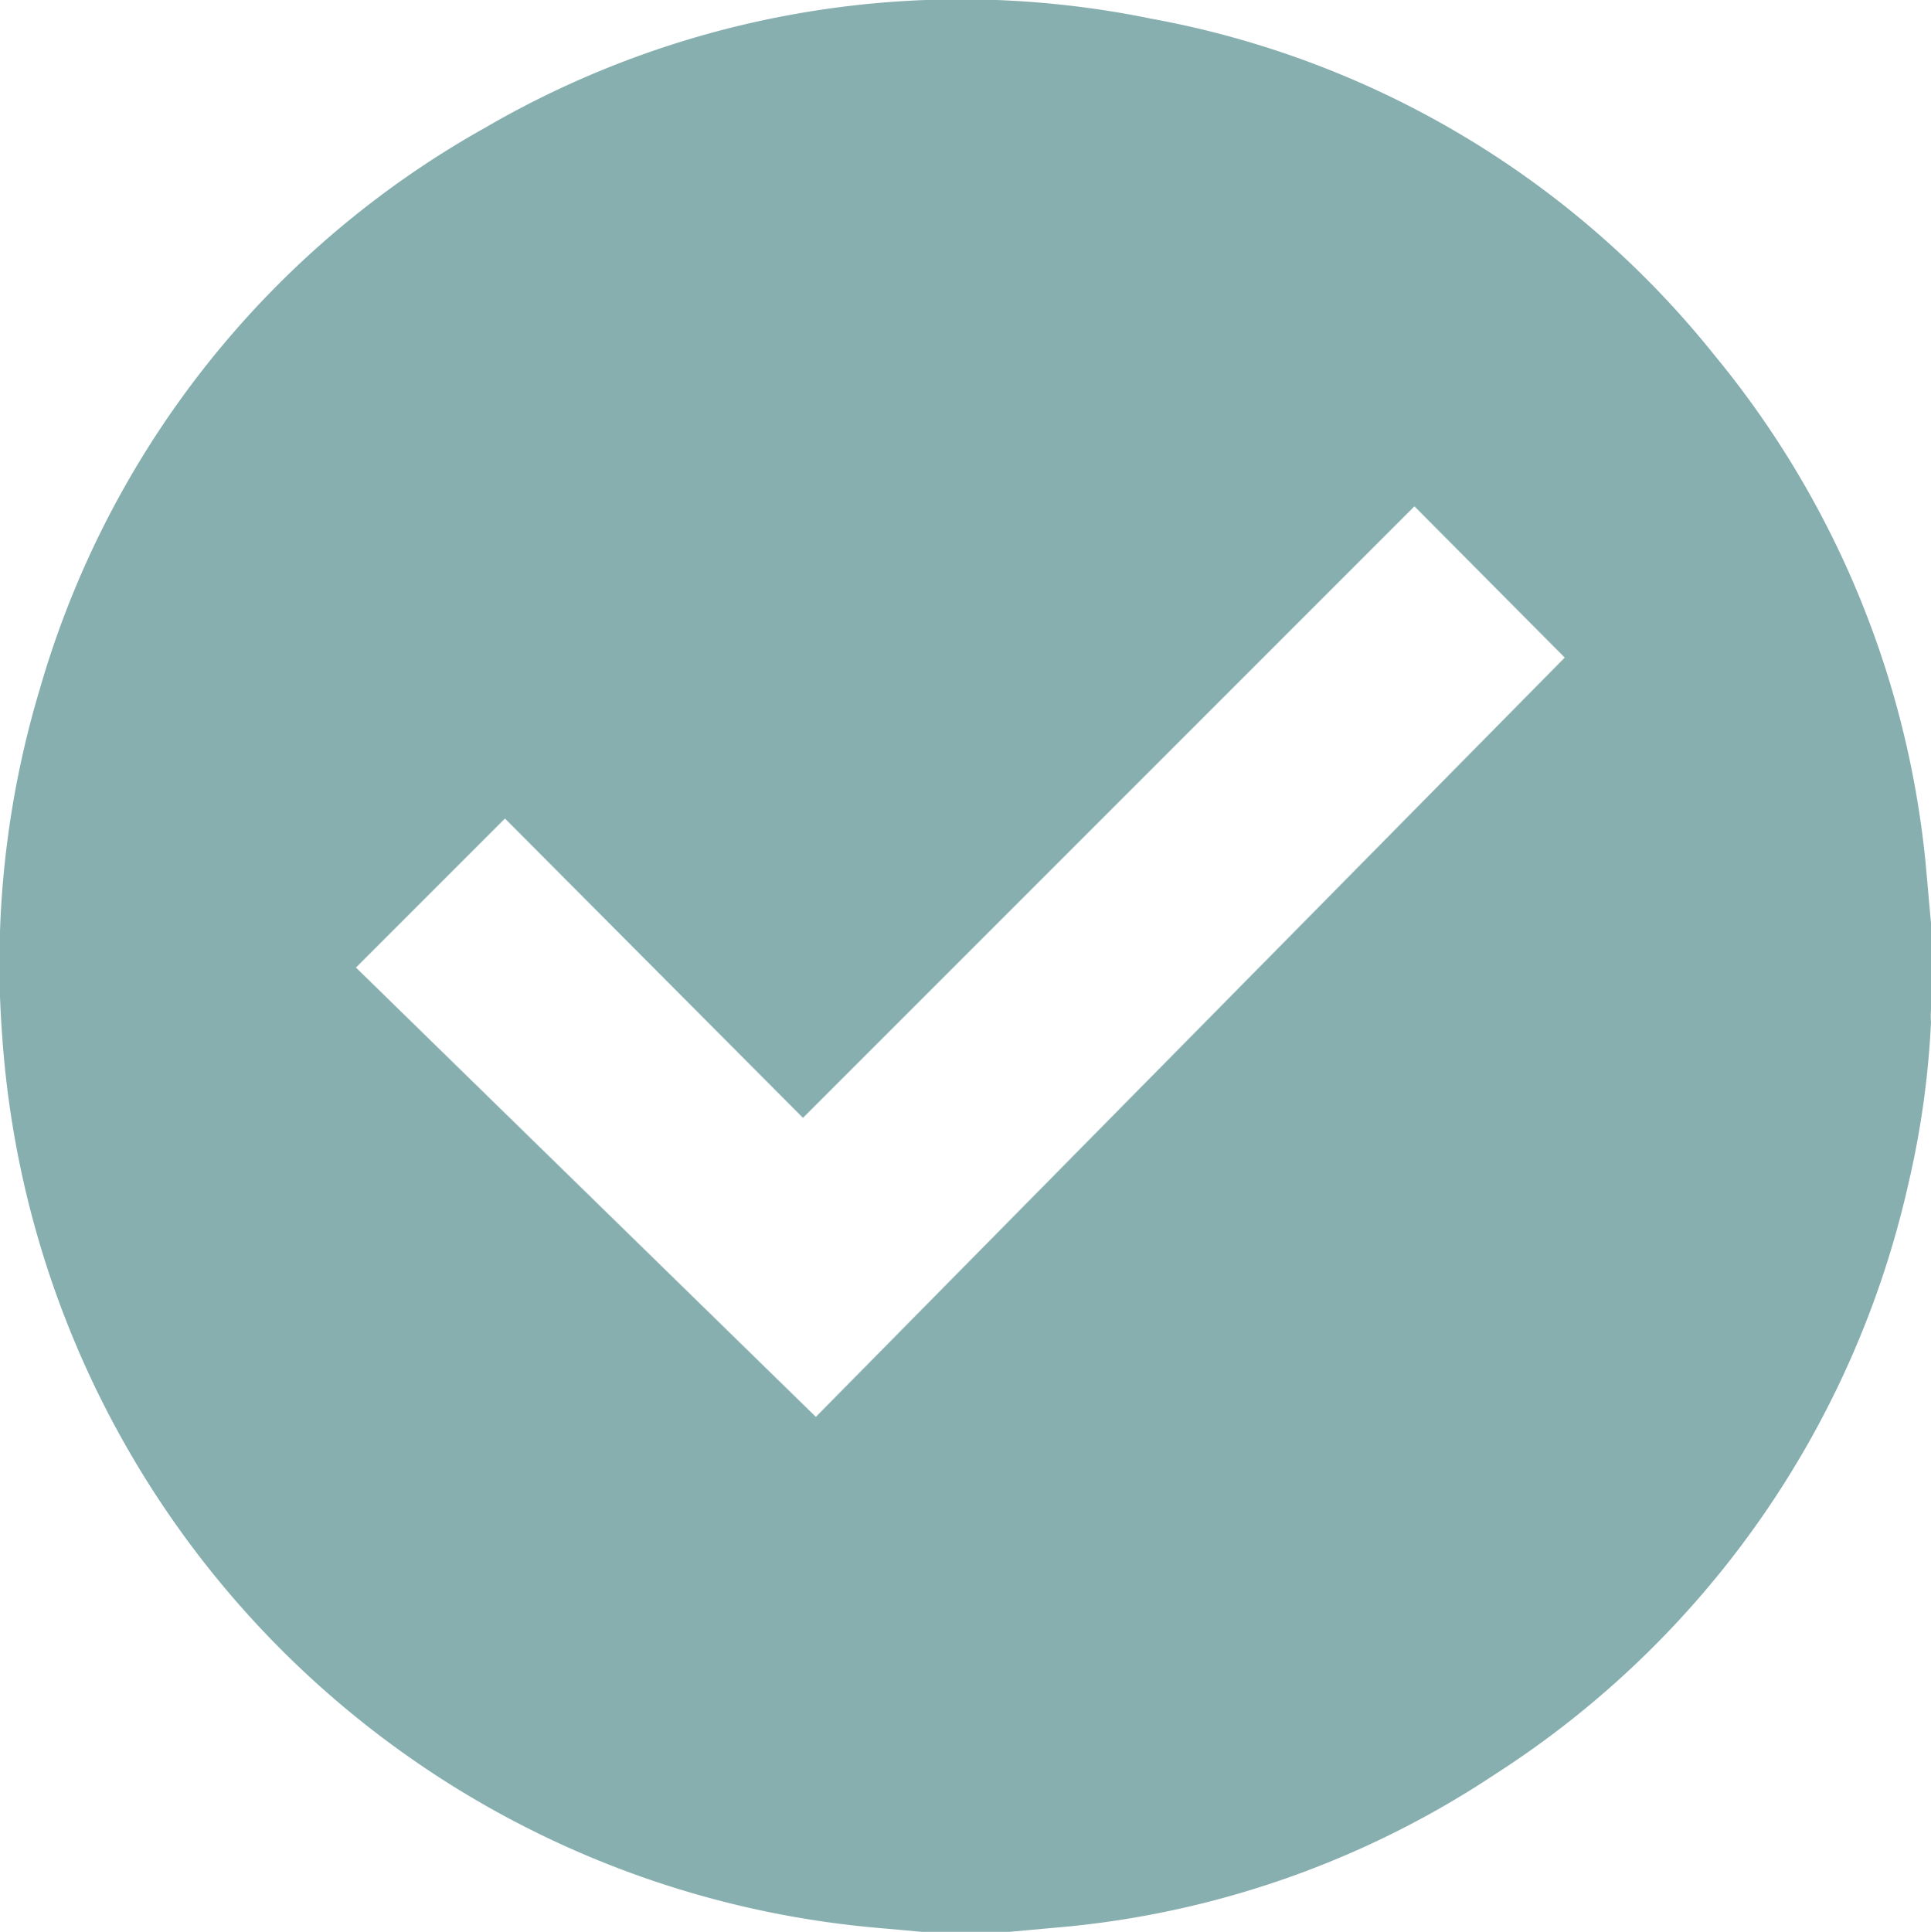 <svg id="Layer_1" data-name="Layer 1" xmlns="http://www.w3.org/2000/svg" viewBox="0 0 60 60.02"><defs><style>.cls-1{fill:#88afaf;}</style></defs><title>yes</title><path class="cls-1" d="M41.92,68.59h-2.7L38,68.48a29.87,29.87,0,0,1-27.36-27.7A29.65,29.65,0,0,1,11.8,30,29.26,29.26,0,0,1,25.64,12.54a29.4,29.4,0,0,1,20.7-3.39A29.09,29.09,0,0,1,63.83,19.59,29.28,29.28,0,0,1,70.4,35.36c.06.63.11,1.26.17,1.88v2.7a2.6,2.6,0,0,0,0,.39,27.79,27.79,0,0,1-.71,5.05A29.49,29.49,0,0,1,57,63.71,29.09,29.09,0,0,1,43.8,68.42Zm-6-16L59.19,29,54.52,24.3l-19,19L26.26,34l-4.63,4.63Z" transform="translate(-10.57 -8.57)"/></svg>